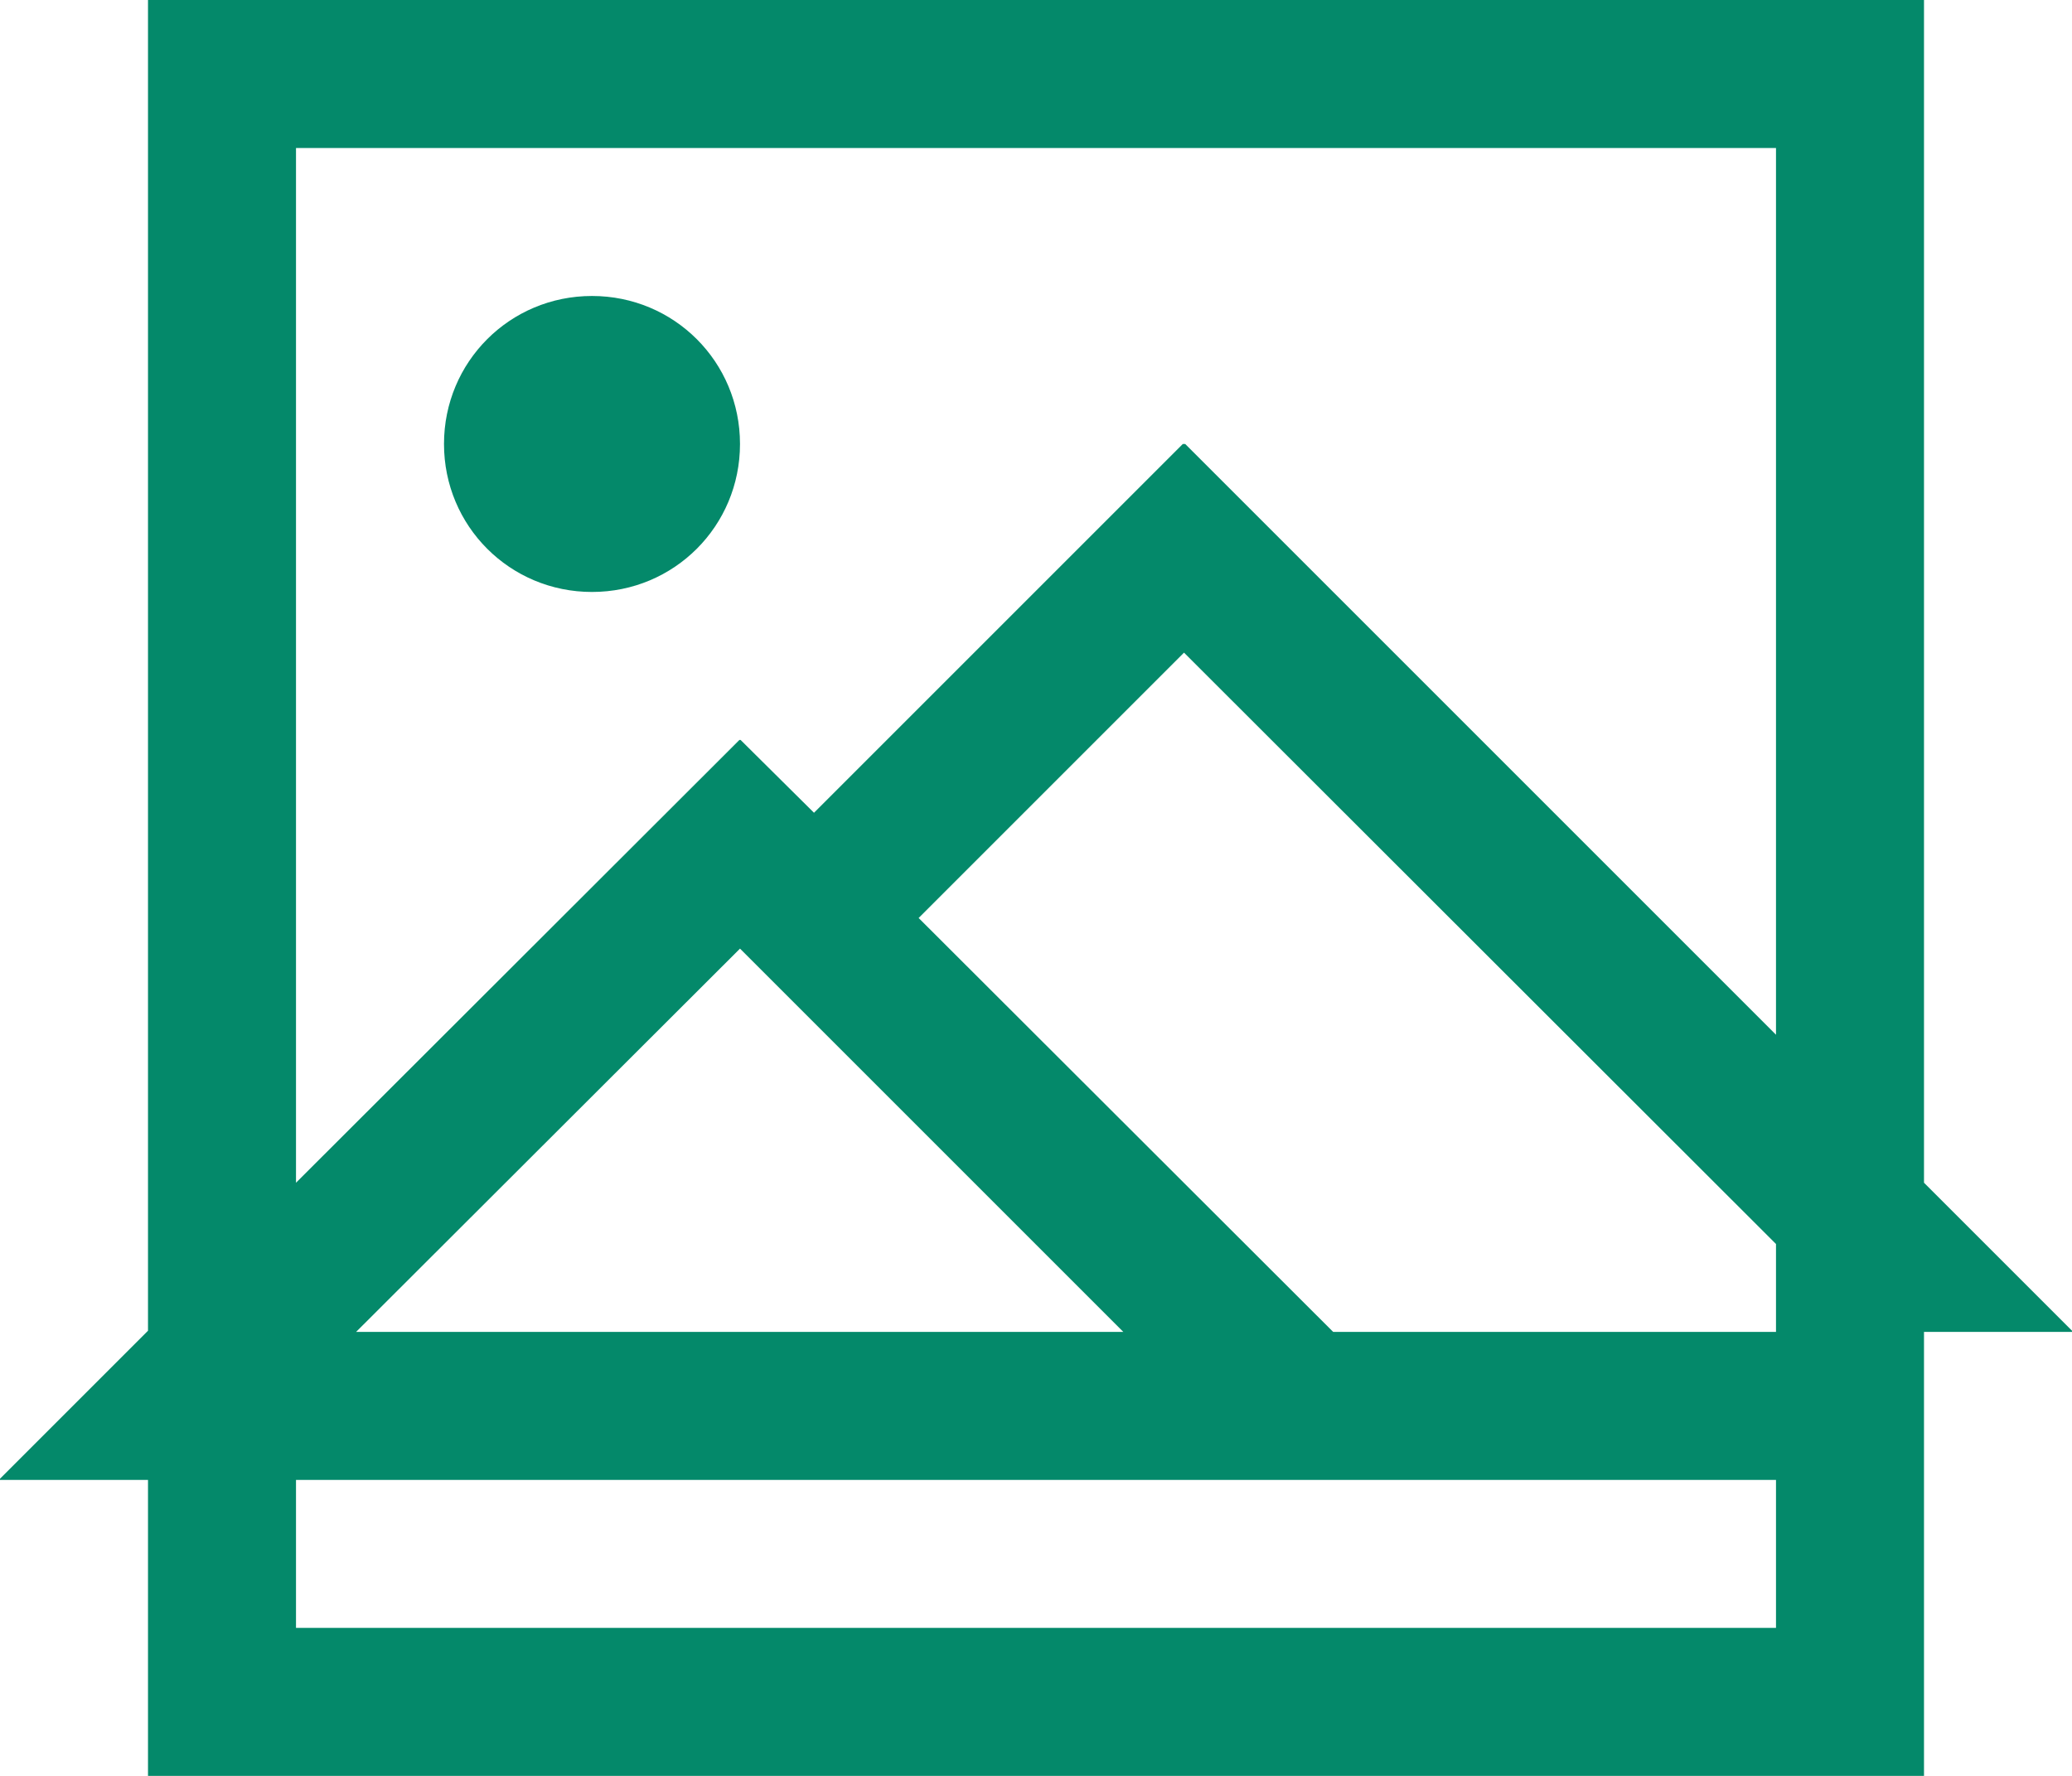 <?xml version="1.0" encoding="UTF-8"?>
<svg xmlns="http://www.w3.org/2000/svg" xmlns:xlink="http://www.w3.org/1999/xlink" width="14pt" height="12pt" viewBox="0 0 14 12" version="1.1">
<g id="surface1">
<path style=" stroke:none;fill-rule:nonzero;fill:rgb(1.569%,53.725%,41.569%);fill-opacity:1;" d="M 1 0 L 1 8.992 L 0 9.992 L 0 10 L 1 10 L 1 12 L 13 12 L 13 9 L 14 9 L 14 8.992 L 13 7.992 L 13 0 Z M 2 1 L 12 1 L 12 6.992 L 8.008 3 L 7.992 3 L 5.5 5.492 L 5.004 5 L 4.996 5 L 2 7.992 Z M 4 2 C 3.445 2 3 2.445 3 3 C 3 3.555 3.445 4 4 4 C 4.555 4 5 3.555 5 3 C 5 2.445 4.555 2 4 2 Z M 8 4.41 L 12 8.406 L 12 9 L 9.008 9 L 6.207 6.203 Z M 5 6.41 L 7.59 9 L 2.406 9 Z M 2 10 L 12 10 L 12 11 L 2 11 Z M 2 10 "/>
</g>
</svg>
